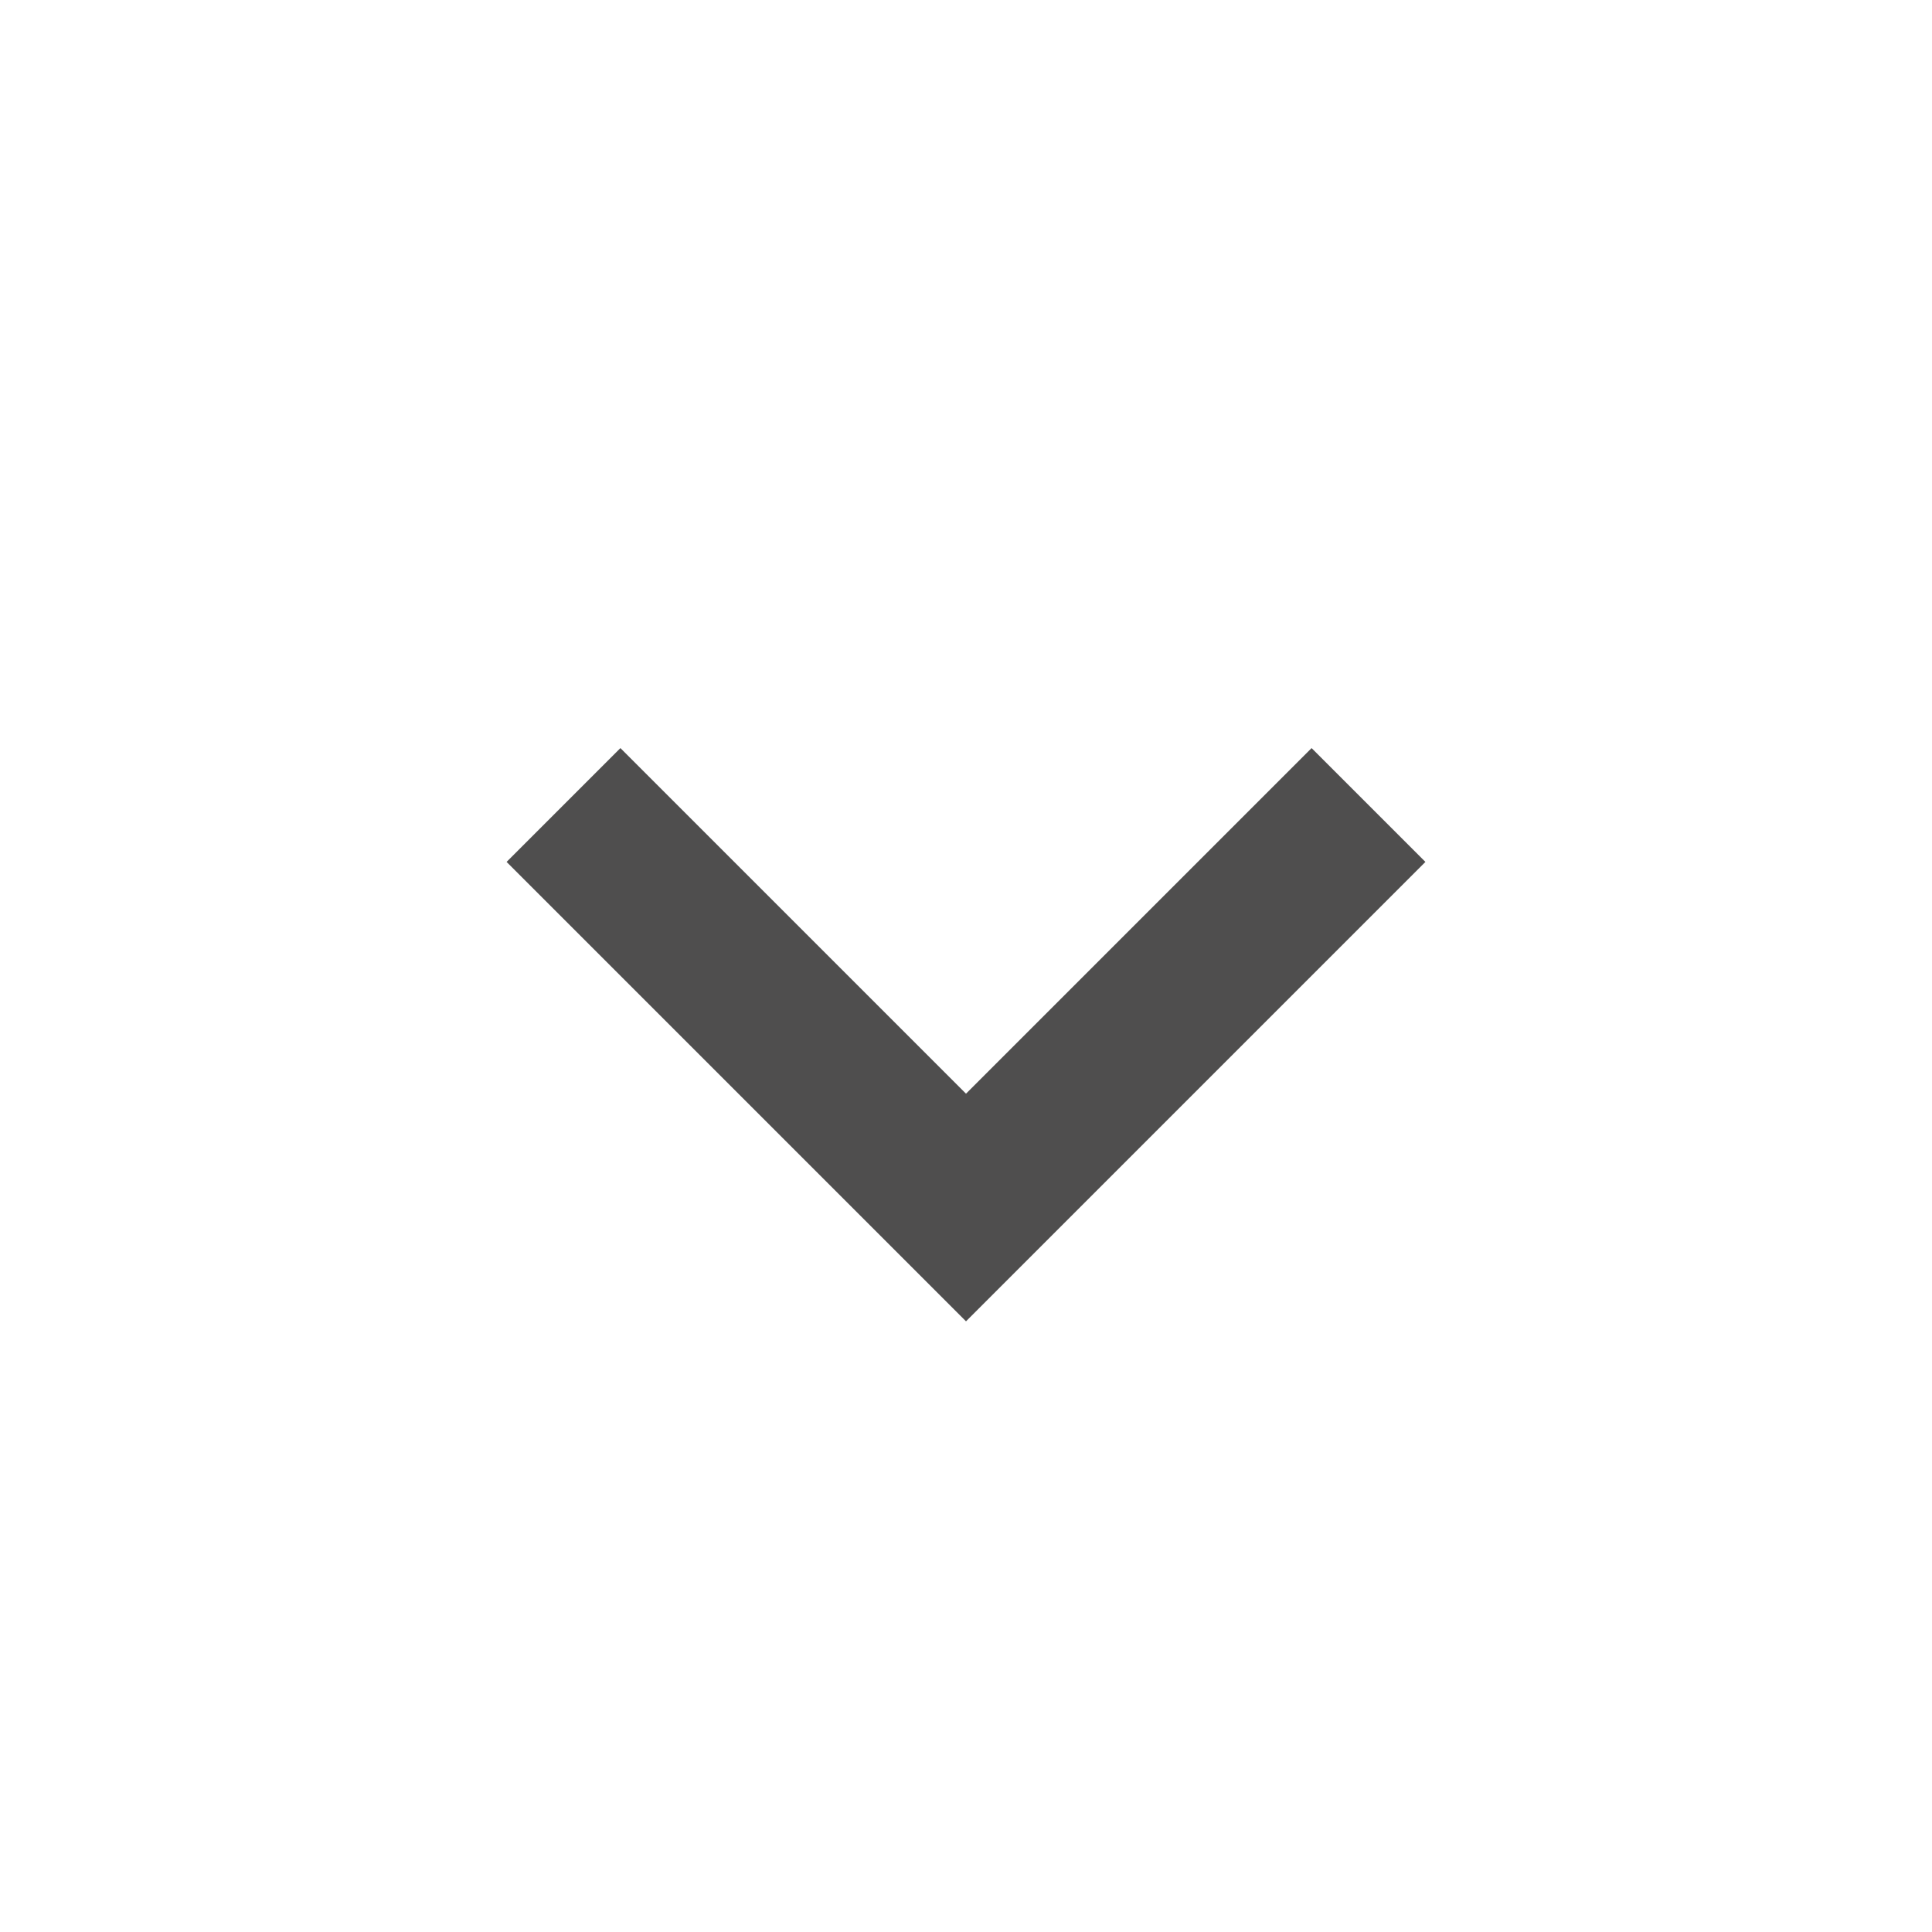 <svg  class="arrow-detail" xmlns="http://www.w3.org/2000/svg" width="24" height="24" viewBox="0 0 24 24">
<path d="M16.293 9.293 12 13.586 7.707 9.293l-1.414 1.414L12 16.414l5.707-5.707z"  fill="#4f4e4e"/></svg>